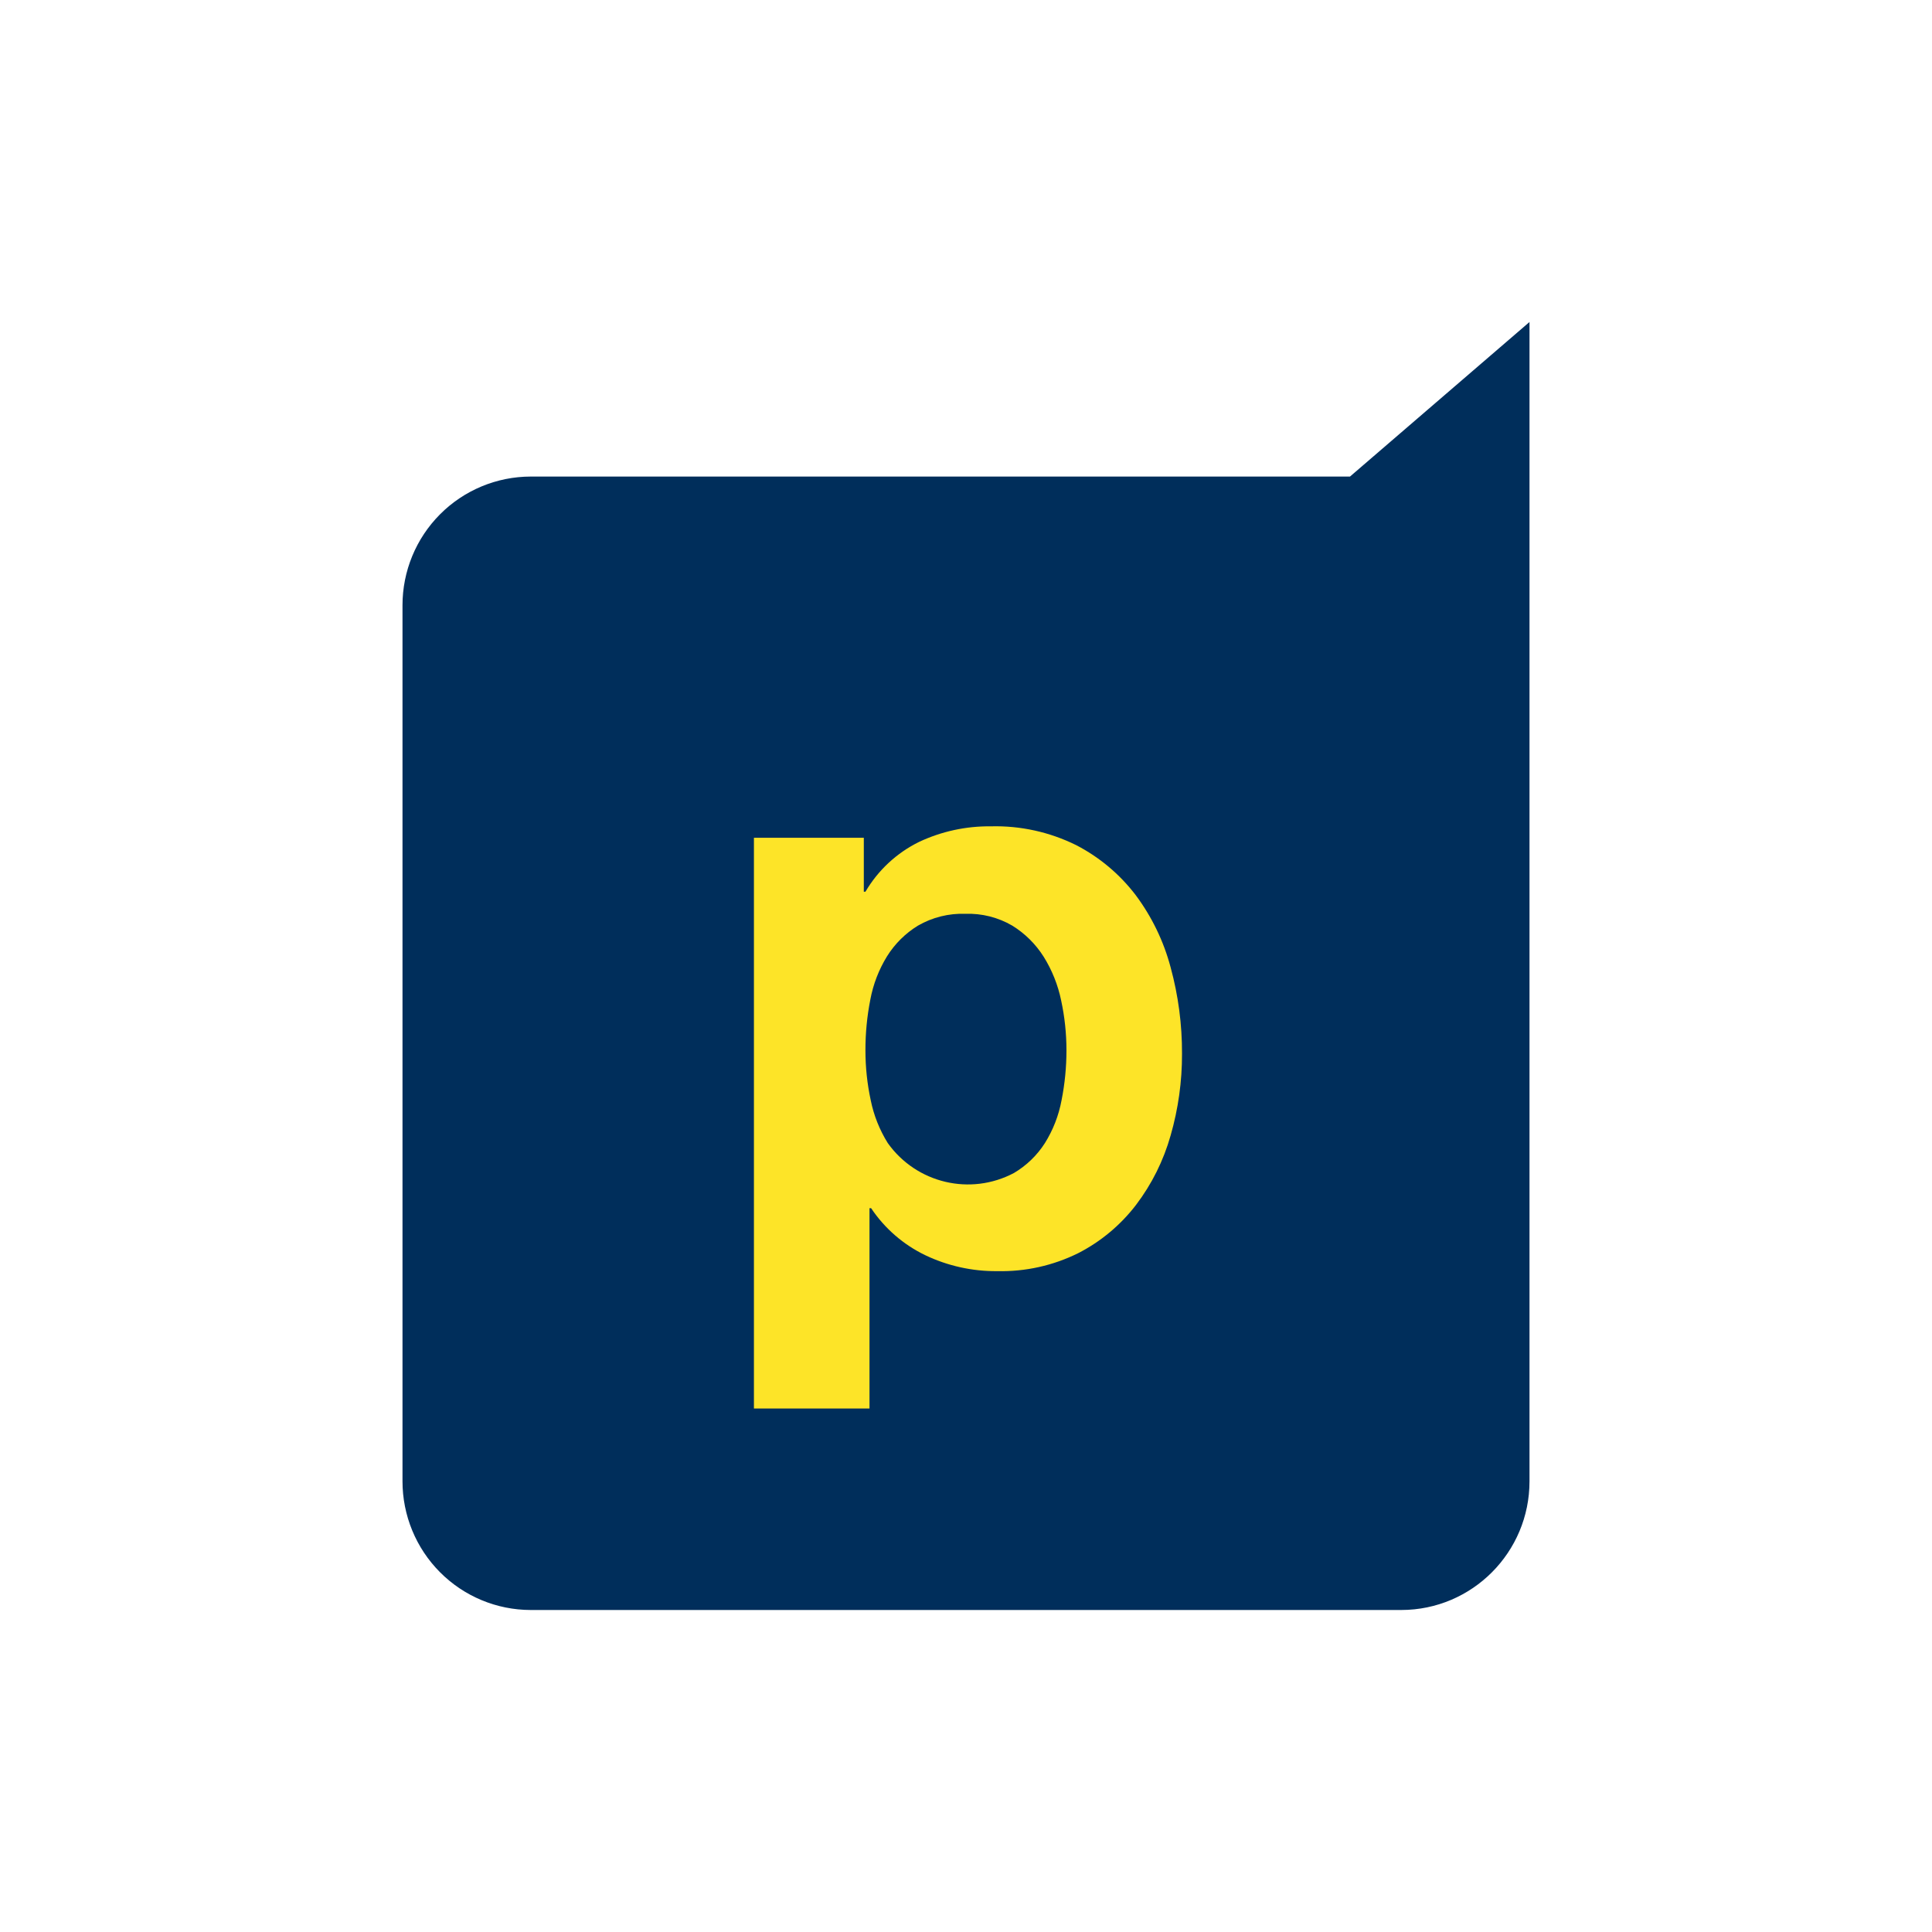 <?xml version="1.0" encoding="UTF-8"?>
<svg width="120px" height="120px" viewBox="0 0 120 120" version="1.1" xmlns="http://www.w3.org/2000/svg" xmlns:xlink="http://www.w3.org/1999/xlink">
    <!-- Generator: Sketch 52.4 (67378) - http://www.bohemiancoding.com/sketch -->
    <title>platipus color</title>
    <desc>Created with Sketch.</desc>
    <g id="platipus-color" stroke="none" stroke-width="1" fill="none" fill-rule="evenodd">
        <g id="platipus" transform="translate(25, 20)">
            <path d="M7.964,9.6 L58.85,9.6 L70,0 L70,72 C70.004,76.414 66.438,79.996 62.036,80 L7.964,80 C5.85,79.998 3.823,79.154 2.33,77.654 C0.836,76.154 -0.002,74.12 3.21462587e-06,72 L3.21462587e-06,17.6 C-0.002,15.48 0.836,13.446 2.33,11.946 C3.823,10.446 5.85,9.602 7.964,9.6 Z" id="Rounded_Rectangle_1" fill="#002E5B"></path>
            <path d="M37.98,52.856 C38.755,52.397 39.413,51.762 39.899,51.002 C40.409,50.187 40.76,49.282 40.936,48.336 C41.138,47.316 41.24,46.279 41.239,45.239 C41.24,44.197 41.13,43.159 40.91,42.141 C40.712,41.178 40.344,40.258 39.824,39.424 C39.33,38.641 38.664,37.981 37.877,37.494 C36.996,36.98 35.989,36.725 34.97,36.758 C33.935,36.721 32.911,36.976 32.013,37.494 C31.235,37.972 30.578,38.624 30.094,39.399 C29.586,40.224 29.235,41.137 29.057,42.09 C28.853,43.127 28.751,44.181 28.754,45.238 C28.753,46.28 28.863,47.318 29.082,48.336 C29.273,49.282 29.633,50.185 30.144,51.002 C31.925,53.499 35.273,54.291 37.98,52.856 Z M28.653,32.036 L28.653,35.387 L28.754,35.387 C29.539,34.049 30.7,32.972 32.09,32.29 C33.482,31.637 35.003,31.307 36.539,31.325 C38.377,31.276 40.198,31.678 41.846,32.494 C43.289,33.241 44.549,34.299 45.536,35.592 C46.541,36.937 47.279,38.462 47.71,40.086 C48.186,41.832 48.424,43.635 48.417,45.445 C48.423,47.162 48.185,48.872 47.71,50.523 C47.27,52.084 46.541,53.548 45.561,54.839 C44.601,56.092 43.375,57.115 41.972,57.835 C40.41,58.61 38.684,58.993 36.942,58.953 C35.395,58.968 33.865,58.63 32.468,57.962 C31.108,57.307 29.947,56.299 29.106,55.042 L29.006,55.042 L29.006,67.484 L21.828,67.484 L21.828,32.036 L28.653,32.036 Z" fill="#FDE428" fill-rule="nonzero"></path>
        </g>
    </g>
</svg>